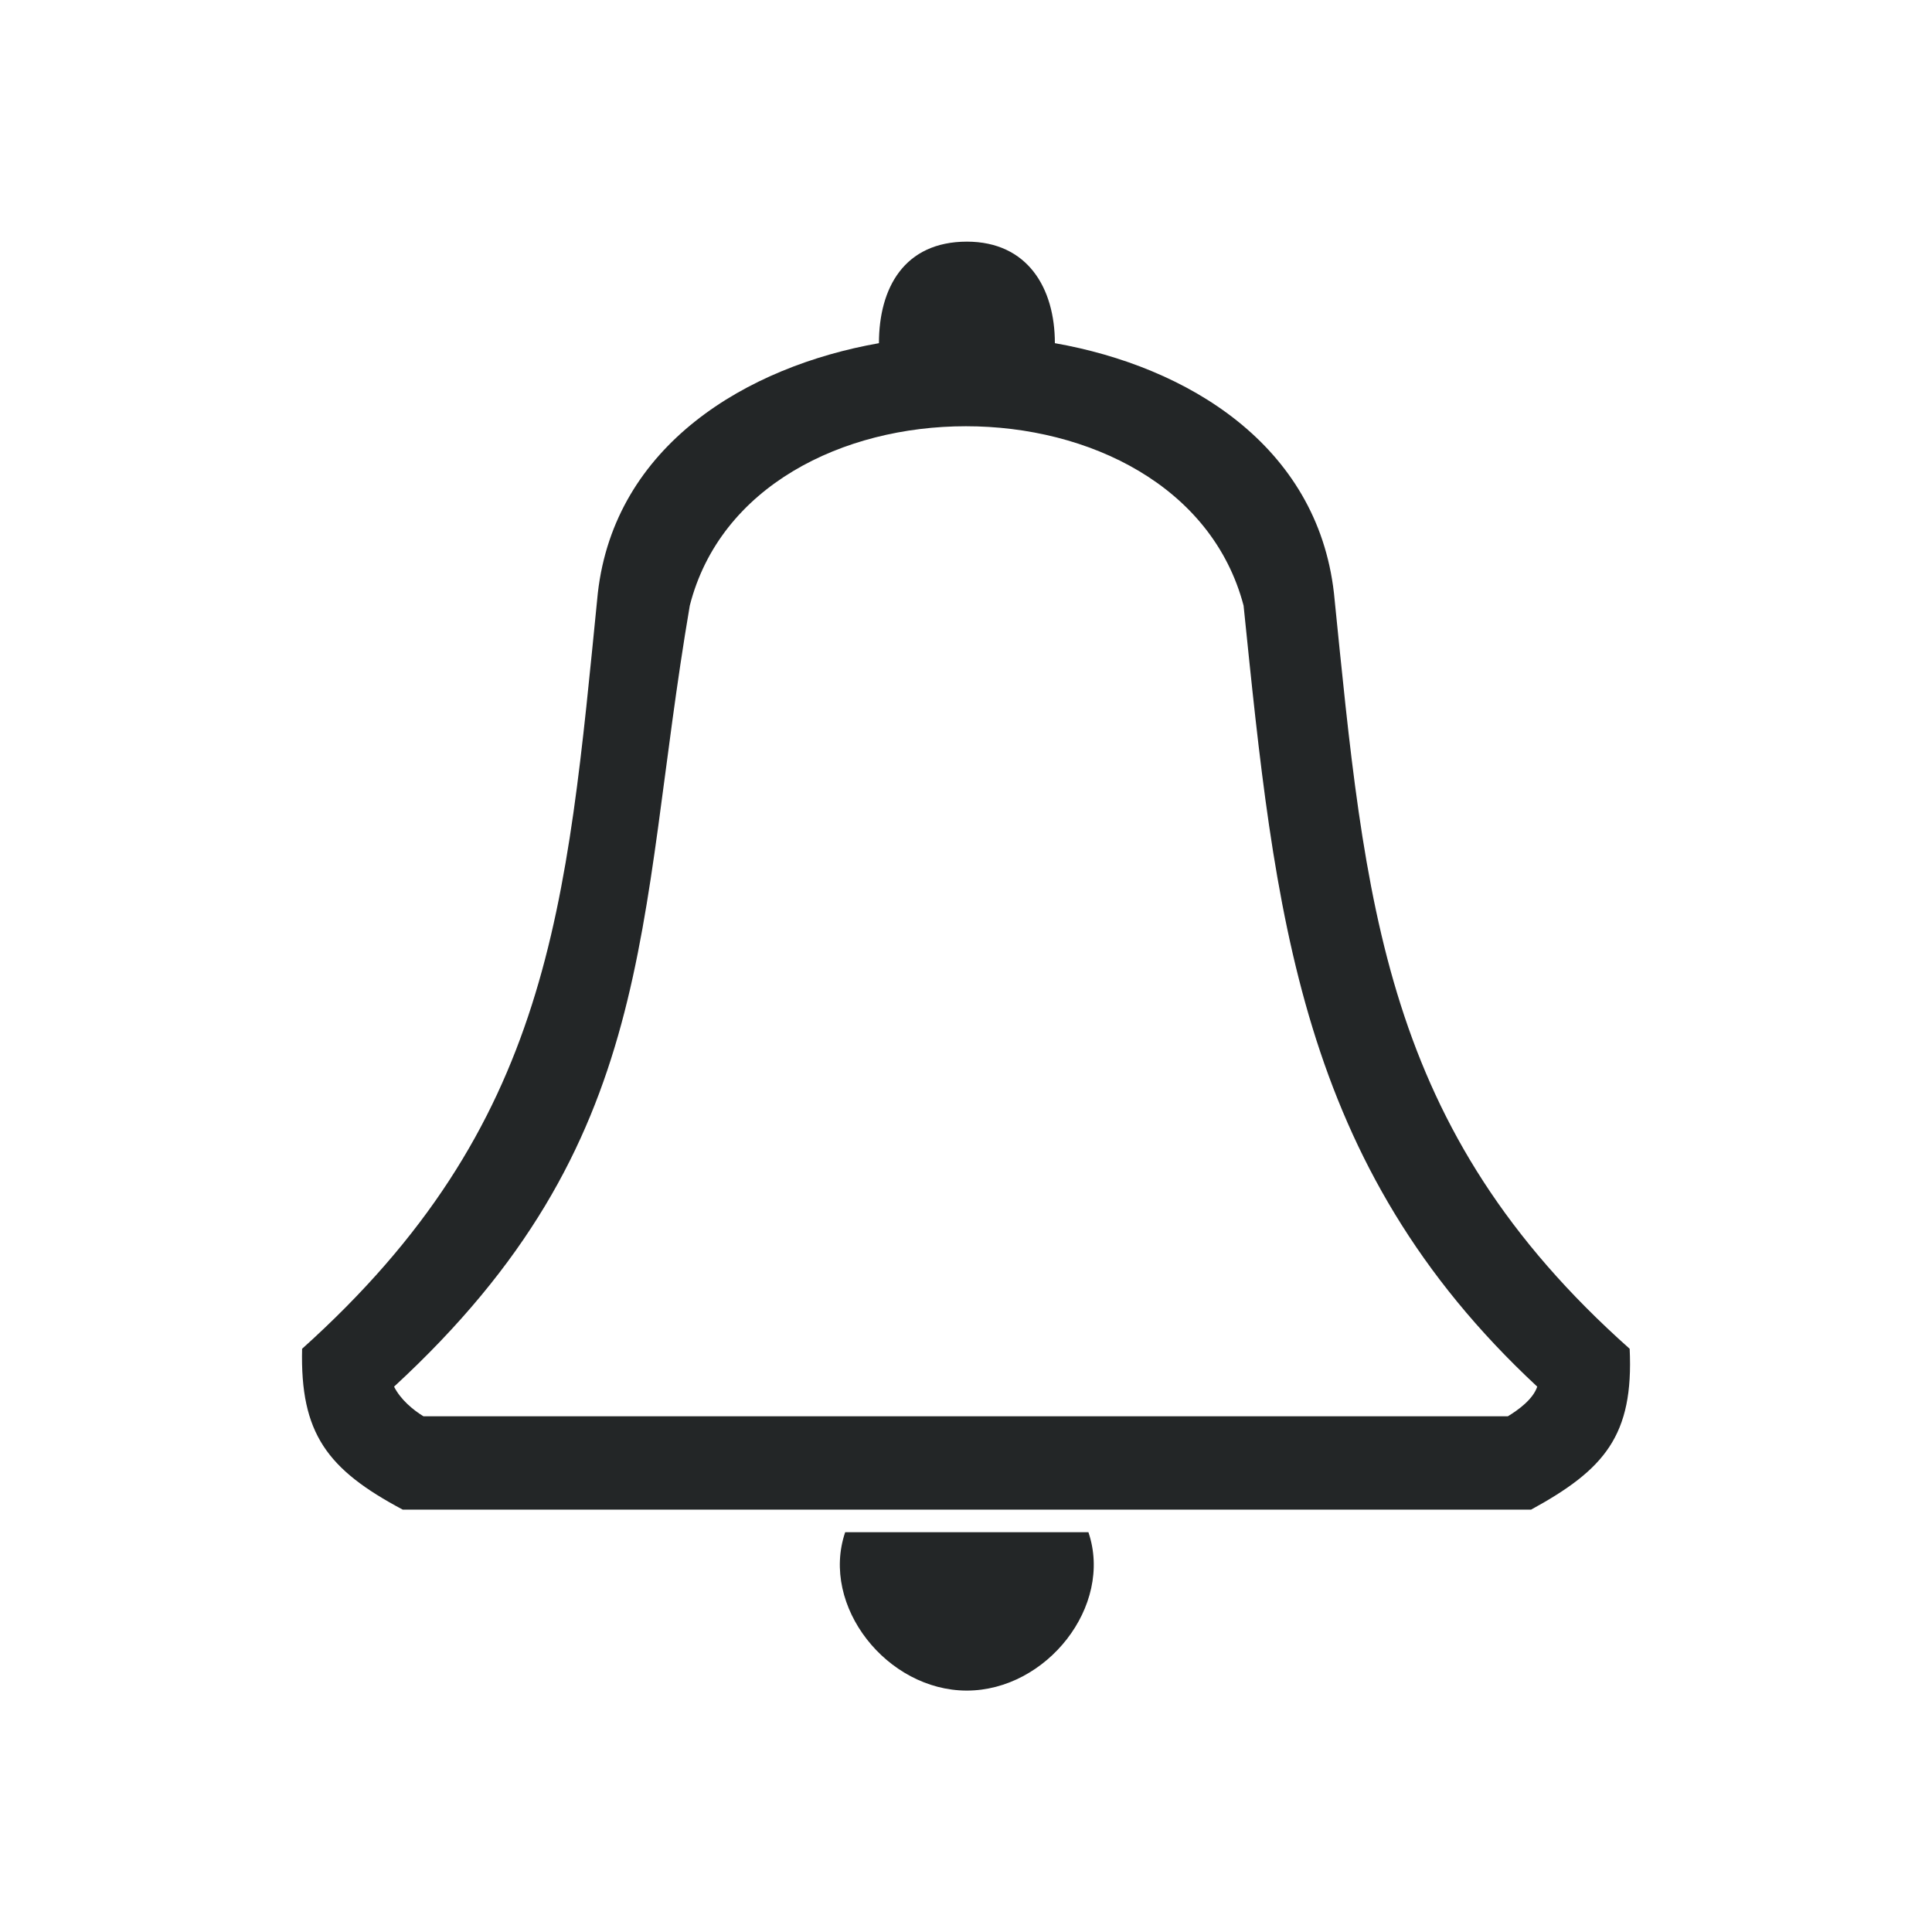 <?xml version="1.0" encoding="UTF-8" standalone="no"?>
<svg
   width="32"
   height="32"
   viewBox="0 0 8.467 8.467"
   version="1.1"
   id="svg830"
   inkscape:version="1.2.1 (9c6d41e410, 2022-07-14)"
   sodipodi:docname="notifications.svg"
   xmlns:inkscape="http://www.inkscape.org/namespaces/inkscape"
   xmlns:sodipodi="http://sodipodi.sourceforge.net/DTD/sodipodi-0.dtd"
   xmlns="http://www.w3.org/2000/svg"
   xmlns:svg="http://www.w3.org/2000/svg"
   xmlns:rdf="http://www.w3.org/1999/02/22-rdf-syntax-ns#"
   xmlns:cc="http://creativecommons.org/ns#"
   xmlns:dc="http://purl.org/dc/elements/1.1/">
  <defs
     id="defs824" />
  <sodipodi:namedview
     id="base"
     pagecolor="#ffffff"
     bordercolor="#000000"
     borderopacity="1"
     inkscape:pageopacity="0.0"
     inkscape:pageshadow="2"
     inkscape:zoom="3.9999998"
     inkscape:cx="25.875001"
     inkscape:cy="39.875002"
     inkscape:document-units="px"
     inkscape:current-layer="layer1"
     showgrid="false"
     units="px"
     inkscape:snap-intersection-paths="true"
     inkscape:object-paths="true"
     inkscape:snap-smooth-nodes="true"
     inkscape:object-nodes="true"
     inkscape:window-width="1920"
     inkscape:window-height="1002"
     inkscape:window-x="0"
     inkscape:window-y="0"
     inkscape:window-maximized="1"
     inkscape:snap-global="true"
     showguides="true"
     inkscape:document-rotation="0"
     inkscape:lockguides="false"
     inkscape:pagecheckerboard="0"
     inkscape:showpageshadow="true"
     inkscape:deskcolor="#d1d1d1">
    <inkscape:grid
       type="xygrid"
       id="grid252"
       originx="-2.106"
       originy="14.29" />
  </sodipodi:namedview>
  <style
     type="text/css"
     id="current-color-scheme" />
  <g
     inkscape:label="Layer 1"
     inkscape:groupmode="layer"
     id="layer1"
     transform="translate(-2.117,-282.712)">
    <g
       id="notifications-disabled">
      <rect
         ry="1.2988289e-06"
         y="274.233"
         x="2.117"
         height="8.467"
         width="8.467"
         id="rect891-7-2"
         style="opacity:0.003;fill:#050505;fill-opacity:1;stroke:none;stroke-width:0.108;stroke-miterlimit:4;stroke-dasharray:none;stroke-opacity:1" />
      <path
         d="m 6.354,275.292 c 0.267,0 0.386,0.204 0.386,0.445 0.579,0.102 1.149,0.445 1.223,1.095 0.138,1.364 0.211,2.347 1.296,3.312 0.018,0.38 -0.11,0.529 -0.432,0.705 H 3.881 c -0.331,-0.176 -0.45,-0.334 -0.441,-0.705 1.094,-0.983 1.158,-1.929 1.296,-3.312 0.074,-0.649 0.653,-0.993 1.232,-1.095 0,-0.241 0.11,-0.445 0.386,-0.445 z m -2.51,5.018 c 0.028,0.056 0.083,0.102 0.129,0.13 H 8.726 c 0.046,-0.028 0.11,-0.074 0.129,-0.13 -1.048,-0.974 -1.149,-2.078 -1.287,-3.423 -0.276,-1.048 -2.16,-1.048 -2.427,0 -0.239,1.401 -0.129,2.347 -1.296,3.423 z"
         fill-rule="evenodd"
         id="path67"
         style="fill:#bf616a;fill-opacity:1;stroke-width:0.011" />
      <path
         d="m 6.887,280.947 c 0.11,0.324 -0.184,0.694 -0.533,0.694 -0.349,0 -0.643,-0.37 -0.533,-0.694 z"
         fill-rule="evenodd"
         id="path69"
         style="fill:#bf616a;fill-opacity:1;stroke-width:0.011" />
    </g>
    <g
       id="notifications">
      <rect
         ry="1.2988289e-06"
         y="282.712"
         x="2.117"
         height="8.467"
         width="8.467"
         id="rect891-7"
         style="opacity:0.003;fill:#050505;fill-opacity:1;stroke:none;stroke-width:0.108;stroke-miterlimit:4;stroke-dasharray:none;stroke-opacity:1" />
      <path
         d="m 6.354,283.771 c 0.267,0 0.386,0.204 0.386,0.445 0.579,0.102 1.149,0.445 1.223,1.095 0.138,1.364 0.211,2.347 1.296,3.312 0.018,0.38 -0.11,0.529 -0.432,0.705 h -4.945 c -0.331,-0.176 -0.45,-0.334 -0.441,-0.705 1.094,-0.983 1.158,-1.929 1.296,-3.312 0.074,-0.649 0.653,-0.993 1.232,-1.095 0,-0.241 0.11,-0.445 0.386,-0.445 z m -2.51,5.018 c 0.028,0.056 0.083,0.102 0.129,0.13 h 4.752 c 0.046,-0.028 0.11,-0.074 0.129,-0.13 -1.048,-0.974 -1.149,-2.078 -1.287,-3.423 -0.276,-1.048 -2.16,-1.048 -2.427,0 -0.239,1.401 -0.129,2.347 -1.296,3.423 z"
         fill-rule="evenodd"
         id="path67-3"
         style="fill:#232627;fill-opacity:1;stroke-width:0.011" />
      <path
         d="m 6.887,289.427 c 0.11,0.324 -0.184,0.694 -0.533,0.694 -0.349,0 -0.643,-0.37 -0.533,-0.694 z"
         fill-rule="evenodd"
         id="path69-6"
         style="fill:#232627;fill-opacity:1;stroke-width:0.011" />
    </g>
    <g
       id="22-22-notifications-disabled">
      <rect
         ry="1.2988282e-06"
         y="291.181"
         x="0.01"
         height="5.821"
         width="5.821"
         id="rect1383"
         style="opacity:0.003;fill:#ff1f1f;fill-opacity:1;stroke:none;stroke-width:0.108;stroke-miterlimit:4;stroke-dasharray:none;stroke-opacity:1" />
      <path
         d="m 2.919,291.975 c 0.179,0 0.259,0.136 0.259,0.297 0.389,0.068 0.771,0.297 0.821,0.73 0.093,0.909 0.142,1.565 0.87,2.208 0.012,0.254 -0.074,0.352 -0.29,0.47 H 1.259 c -0.222,-0.118 -0.302,-0.223 -0.296,-0.47 0.734,-0.655 0.778,-1.286 0.87,-2.208 0.049,-0.433 0.438,-0.662 0.827,-0.73 0,-0.161 0.074,-0.297 0.259,-0.297 z m -1.685,3.345 c 0.019,0.037 0.056,0.076 0.086,0.094 h 3.19 c 0.031,-0.018 0.074,-0.057 0.086,-0.094 -0.704,-0.649 -0.771,-1.385 -0.864,-2.282 -0.185,-0.699 -1.45,-0.699 -1.629,0 -0.16,0.934 -0.086,1.565 -0.87,2.282 z"
         fill-rule="evenodd"
         id="path67-3-7"
         style="fill:#bf616a;fill-opacity:1;stroke-width:0.008"
         sodipodi:nodetypes="sccccccccsscccccccc" />
      <path
         d="m 3.277,295.746 c 0.074,0.216 -0.123,0.463 -0.358,0.463 -0.234,0 -0.432,-0.247 -0.358,-0.463 z"
         fill-rule="evenodd"
         id="path69-6-5"
         style="fill:#bf616a;fill-opacity:1;stroke-width:0.008" />
    </g>
    <g
       id="22-22-notifications">
      <rect
         ry="1.2988282e-06"
         y="297.002"
         x="0.01"
         height="5.821"
         width="5.821"
         id="rect1383-2"
         style="opacity:0.003;fill:#ff1f1f;fill-opacity:1;stroke:none;stroke-width:0.108;stroke-miterlimit:4;stroke-dasharray:none;stroke-opacity:1" />
      <path
         d="m 2.919,297.796 c 0.179,0 0.259,0.136 0.259,0.296 0.389,0.068 0.771,0.296 0.821,0.728 0.093,0.907 0.142,1.561 0.87,2.203 0.012,0.253 -0.074,0.359 -0.29,0.477 h -3.32 c -0.222,-0.117 -0.302,-0.23 -0.296,-0.477 0.734,-0.654 0.778,-1.284 0.87,-2.203 0.049,-0.432 0.438,-0.66 0.827,-0.728 0,-0.16 0.074,-0.296 0.259,-0.296 z m -1.685,3.338 c 0.019,0.037 0.056,0.083 0.086,0.101 h 3.19 c 0.031,-0.018 0.074,-0.064 0.086,-0.101 -0.704,-0.648 -0.771,-1.382 -0.864,-2.277 -0.185,-0.697 -1.45,-0.697 -1.629,0 -0.16,0.932 -0.086,1.561 -0.87,2.277 z"
         fill-rule="evenodd"
         id="path67-3-3"
         style="fill:#232627;fill-opacity:1;stroke-width:0.008"
         sodipodi:nodetypes="sccccccccsscccccccc" />
      <path
         d="m 3.29,301.567 c 0.074,0.216 -0.123,0.463 -0.358,0.463 -0.234,0 -0.432,-0.247 -0.358,-0.463 z"
         fill-rule="evenodd"
         id="path69-6-56"
         style="fill:#232627;fill-opacity:1;stroke-width:0.008" />
    </g>
  </g>
</svg>

